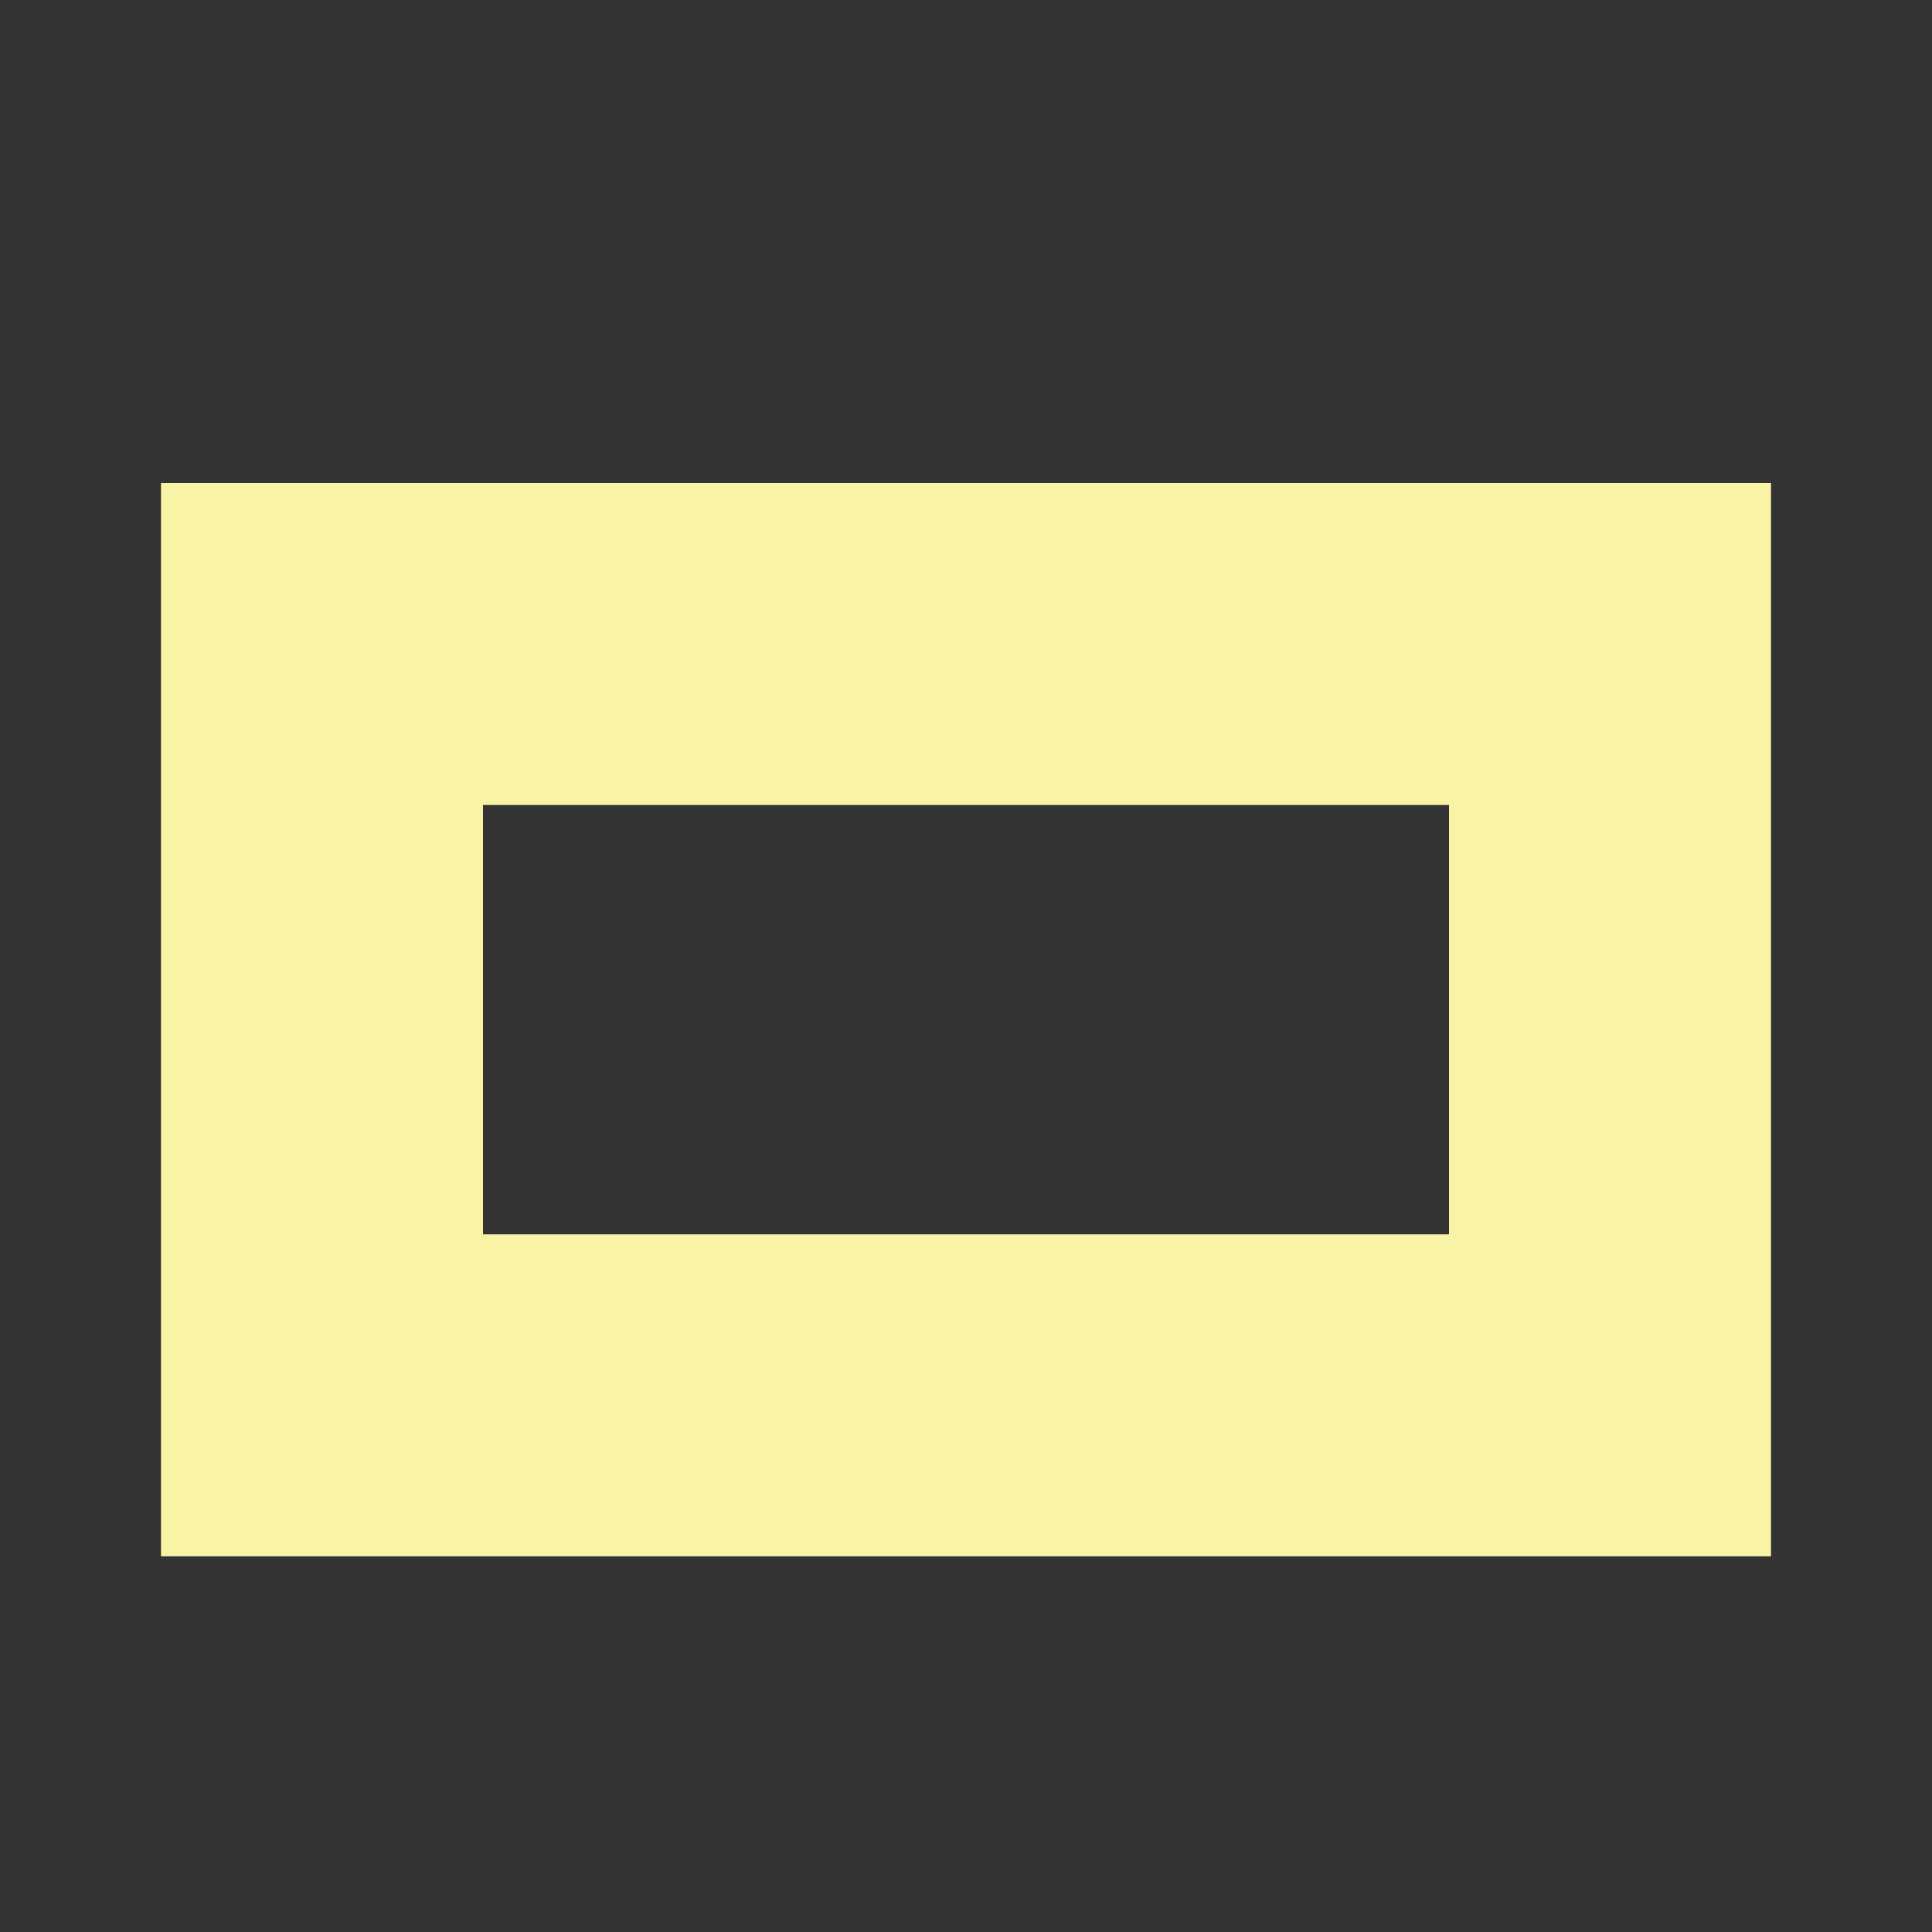 <svg
      xmlns="http://www.w3.org/2000/svg"
      width="18"
      height="18"
      version="1.1"
    >
      <rect width="100%" height="100%" fill="#333333" stroke="none"/>
      <rect
        width="12"
        height="7"
        x="3"
        y="6"
        fill="none"
        stroke="#F9F3A6"
        stroke-width="3"
        rx="0"
        ry="0"
      >
   </rect>
</svg>